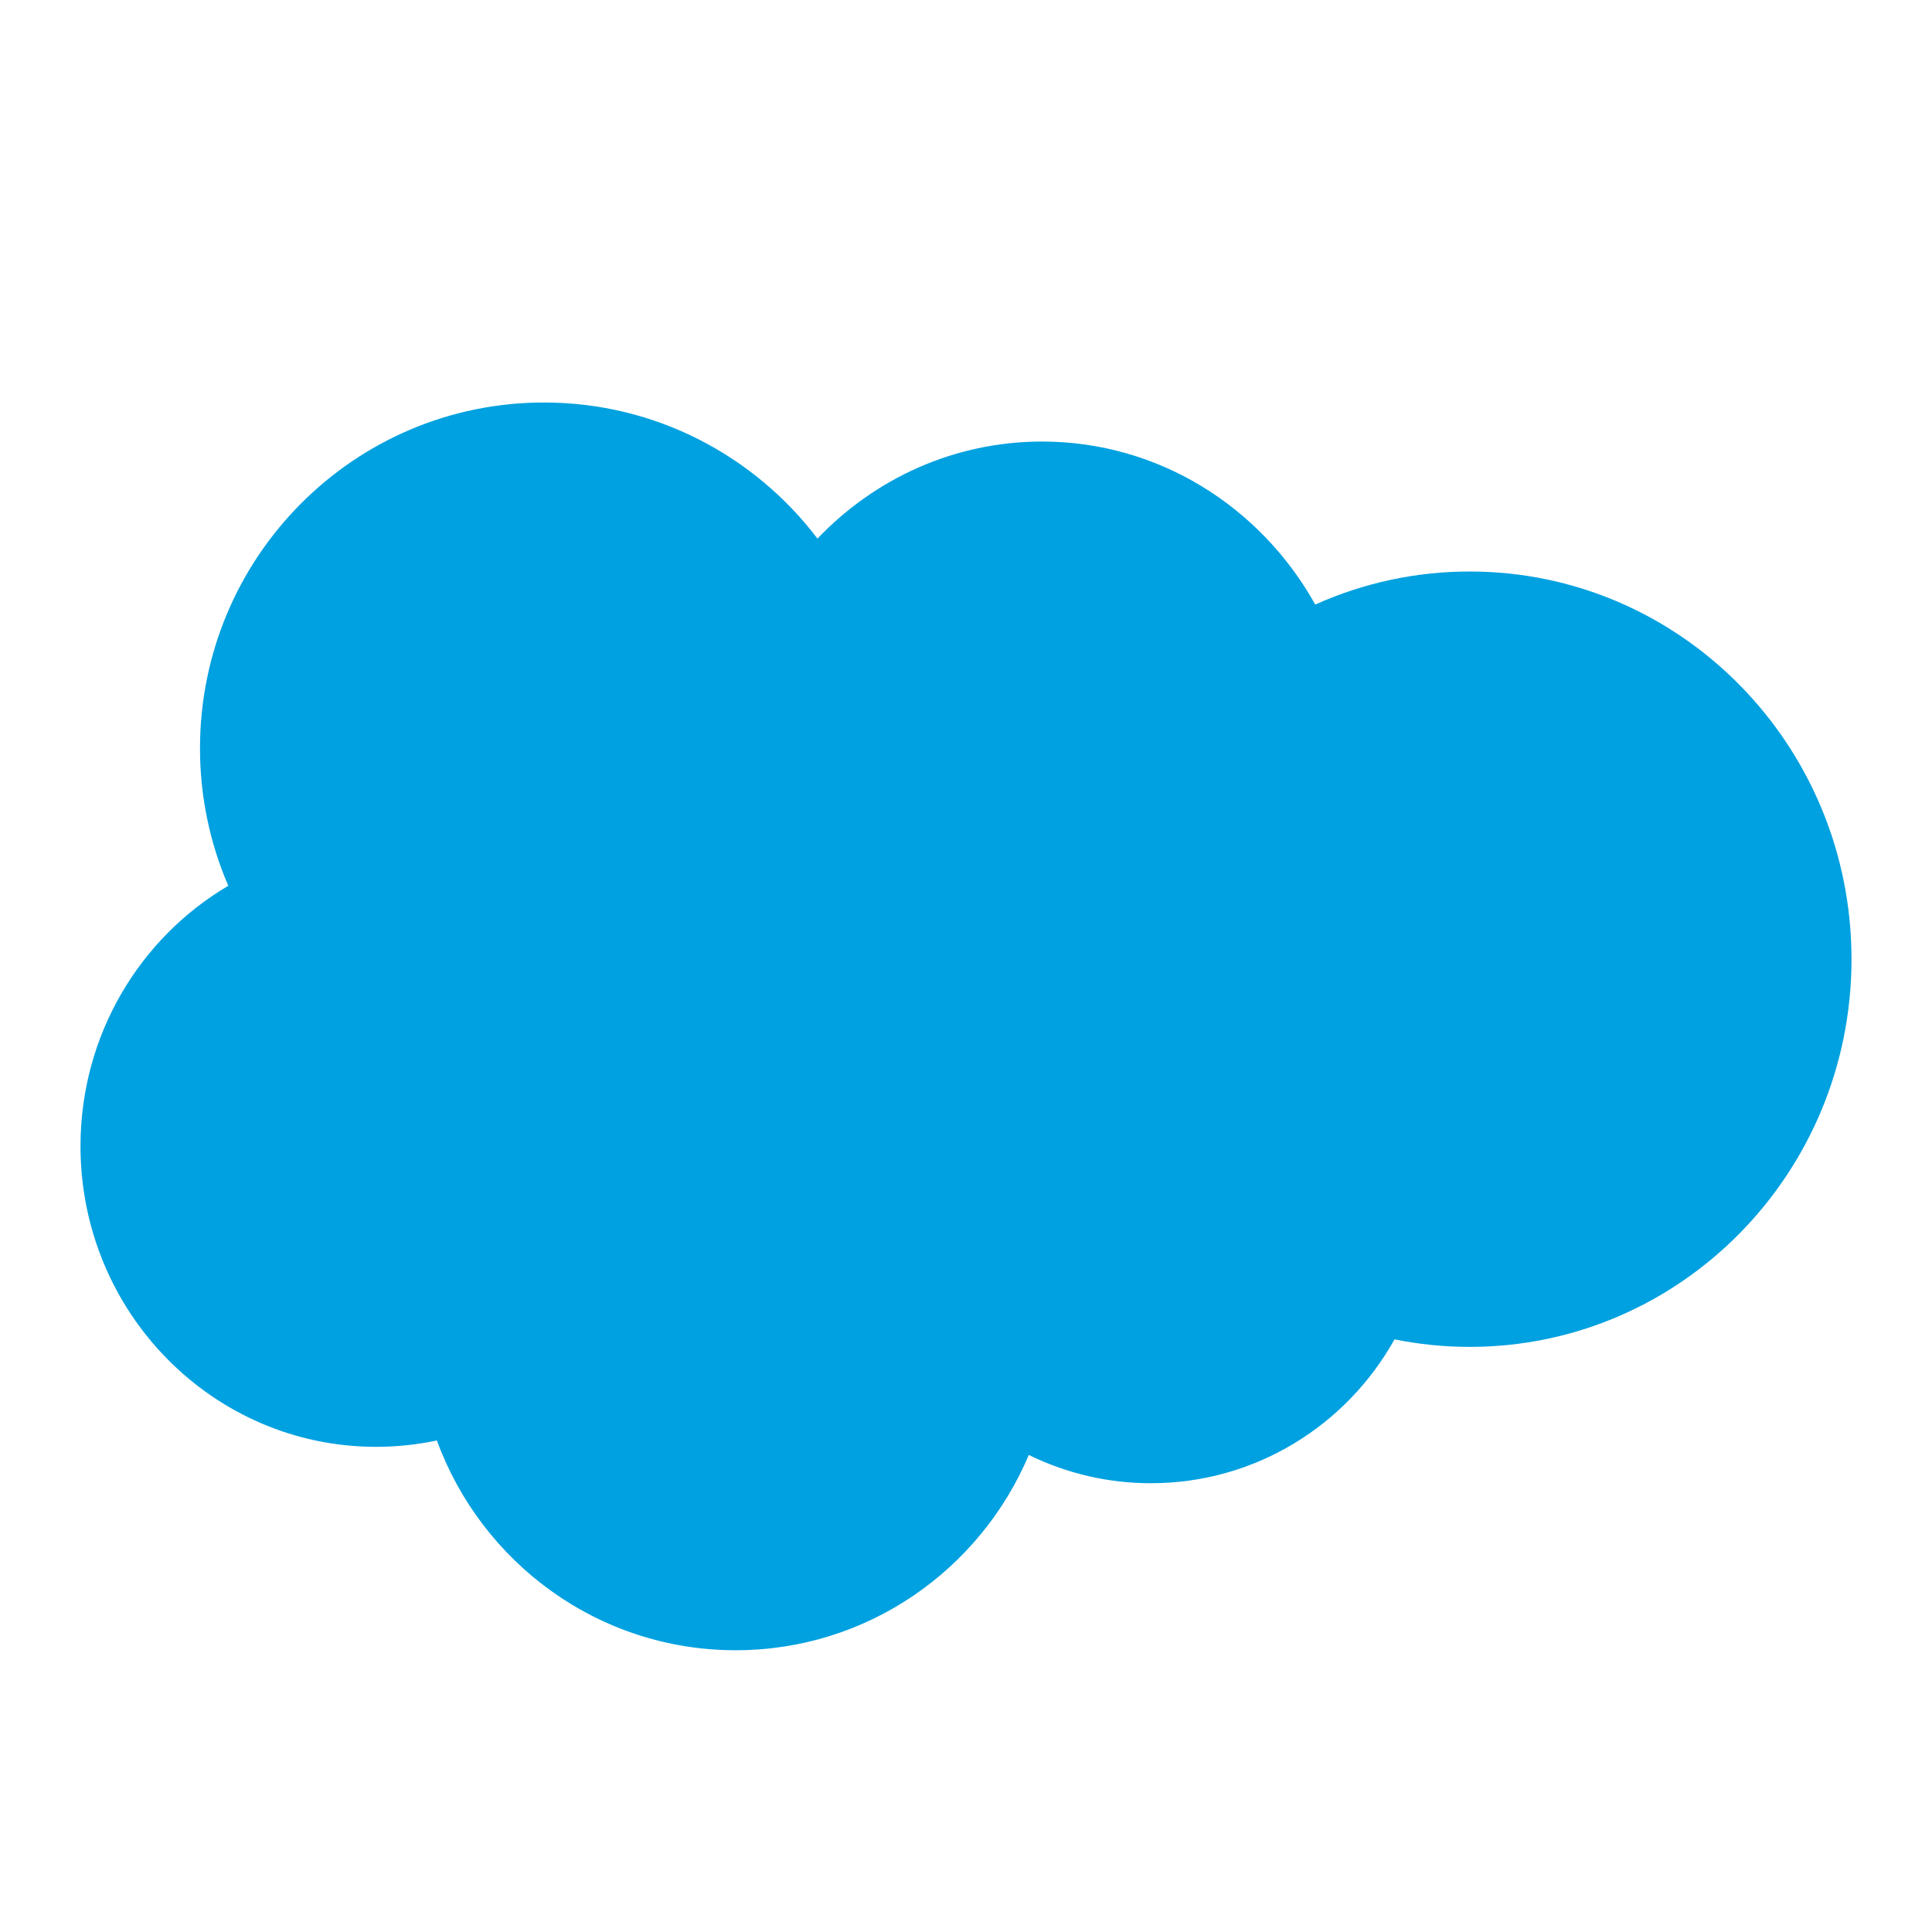 <?xml version="1.0" encoding="UTF-8"?>
<svg width="48px" height="48px" viewBox="0 0 48 48" version="1.1" xmlns="http://www.w3.org/2000/svg" xmlns:xlink="http://www.w3.org/1999/xlink">
    <!-- Generator: Sketch 55.2 (78181) - https://sketchapp.com -->
    <title>saleforce</title>
    <desc>Created with Sketch.</desc>
    <defs>
        <polygon id="path-1" points="0.011 0.089 47.853 0.089 47.853 33.989 0.011 33.989"></polygon>
    </defs>
    <g id="saleforce" stroke="none" stroke-width="1" fill="none" fill-rule="evenodd">
        <g id="Salesforce_logo" transform="translate(0, 8)">
            <g id="Clipped">
                <mask id="mask-2" fill="white">
                    <use xlink:href="#path-1"></use>
                </mask>
                <g id="a"></g>
                <path d="M20.31,5.381 C21.729,3.893 23.705,2.97 25.89,2.97 C28.794,2.97 31.328,4.6 32.677,7.02 C33.885,6.477 35.192,6.198 36.514,6.199 C41.753,6.199 46,10.511 46,15.831 C46,21.151 41.753,25.463 36.514,25.463 C35.875,25.463 35.25,25.398 34.646,25.276 C33.458,27.409 31.193,28.85 28.594,28.85 C27.542,28.852 26.505,28.611 25.56,28.148 C24.356,31 21.548,33 18.278,33 C14.871,33 11.967,30.83 10.854,27.788 C10.357,27.893 9.851,27.946 9.344,27.946 C5.288,27.946 2,24.602 2,20.477 C2,17.712 3.477,15.298 5.672,14.007 C5.207,12.929 4.968,11.766 4.969,10.591 C4.969,5.846 8.795,2 13.515,2 C16.286,2 18.749,3.326 20.31,5.381" id="Path" fill="#00A1E0" fill-rule="nonzero" mask="url(#mask-2)"></path>
            </g>
        </g>
    </g>
</svg>